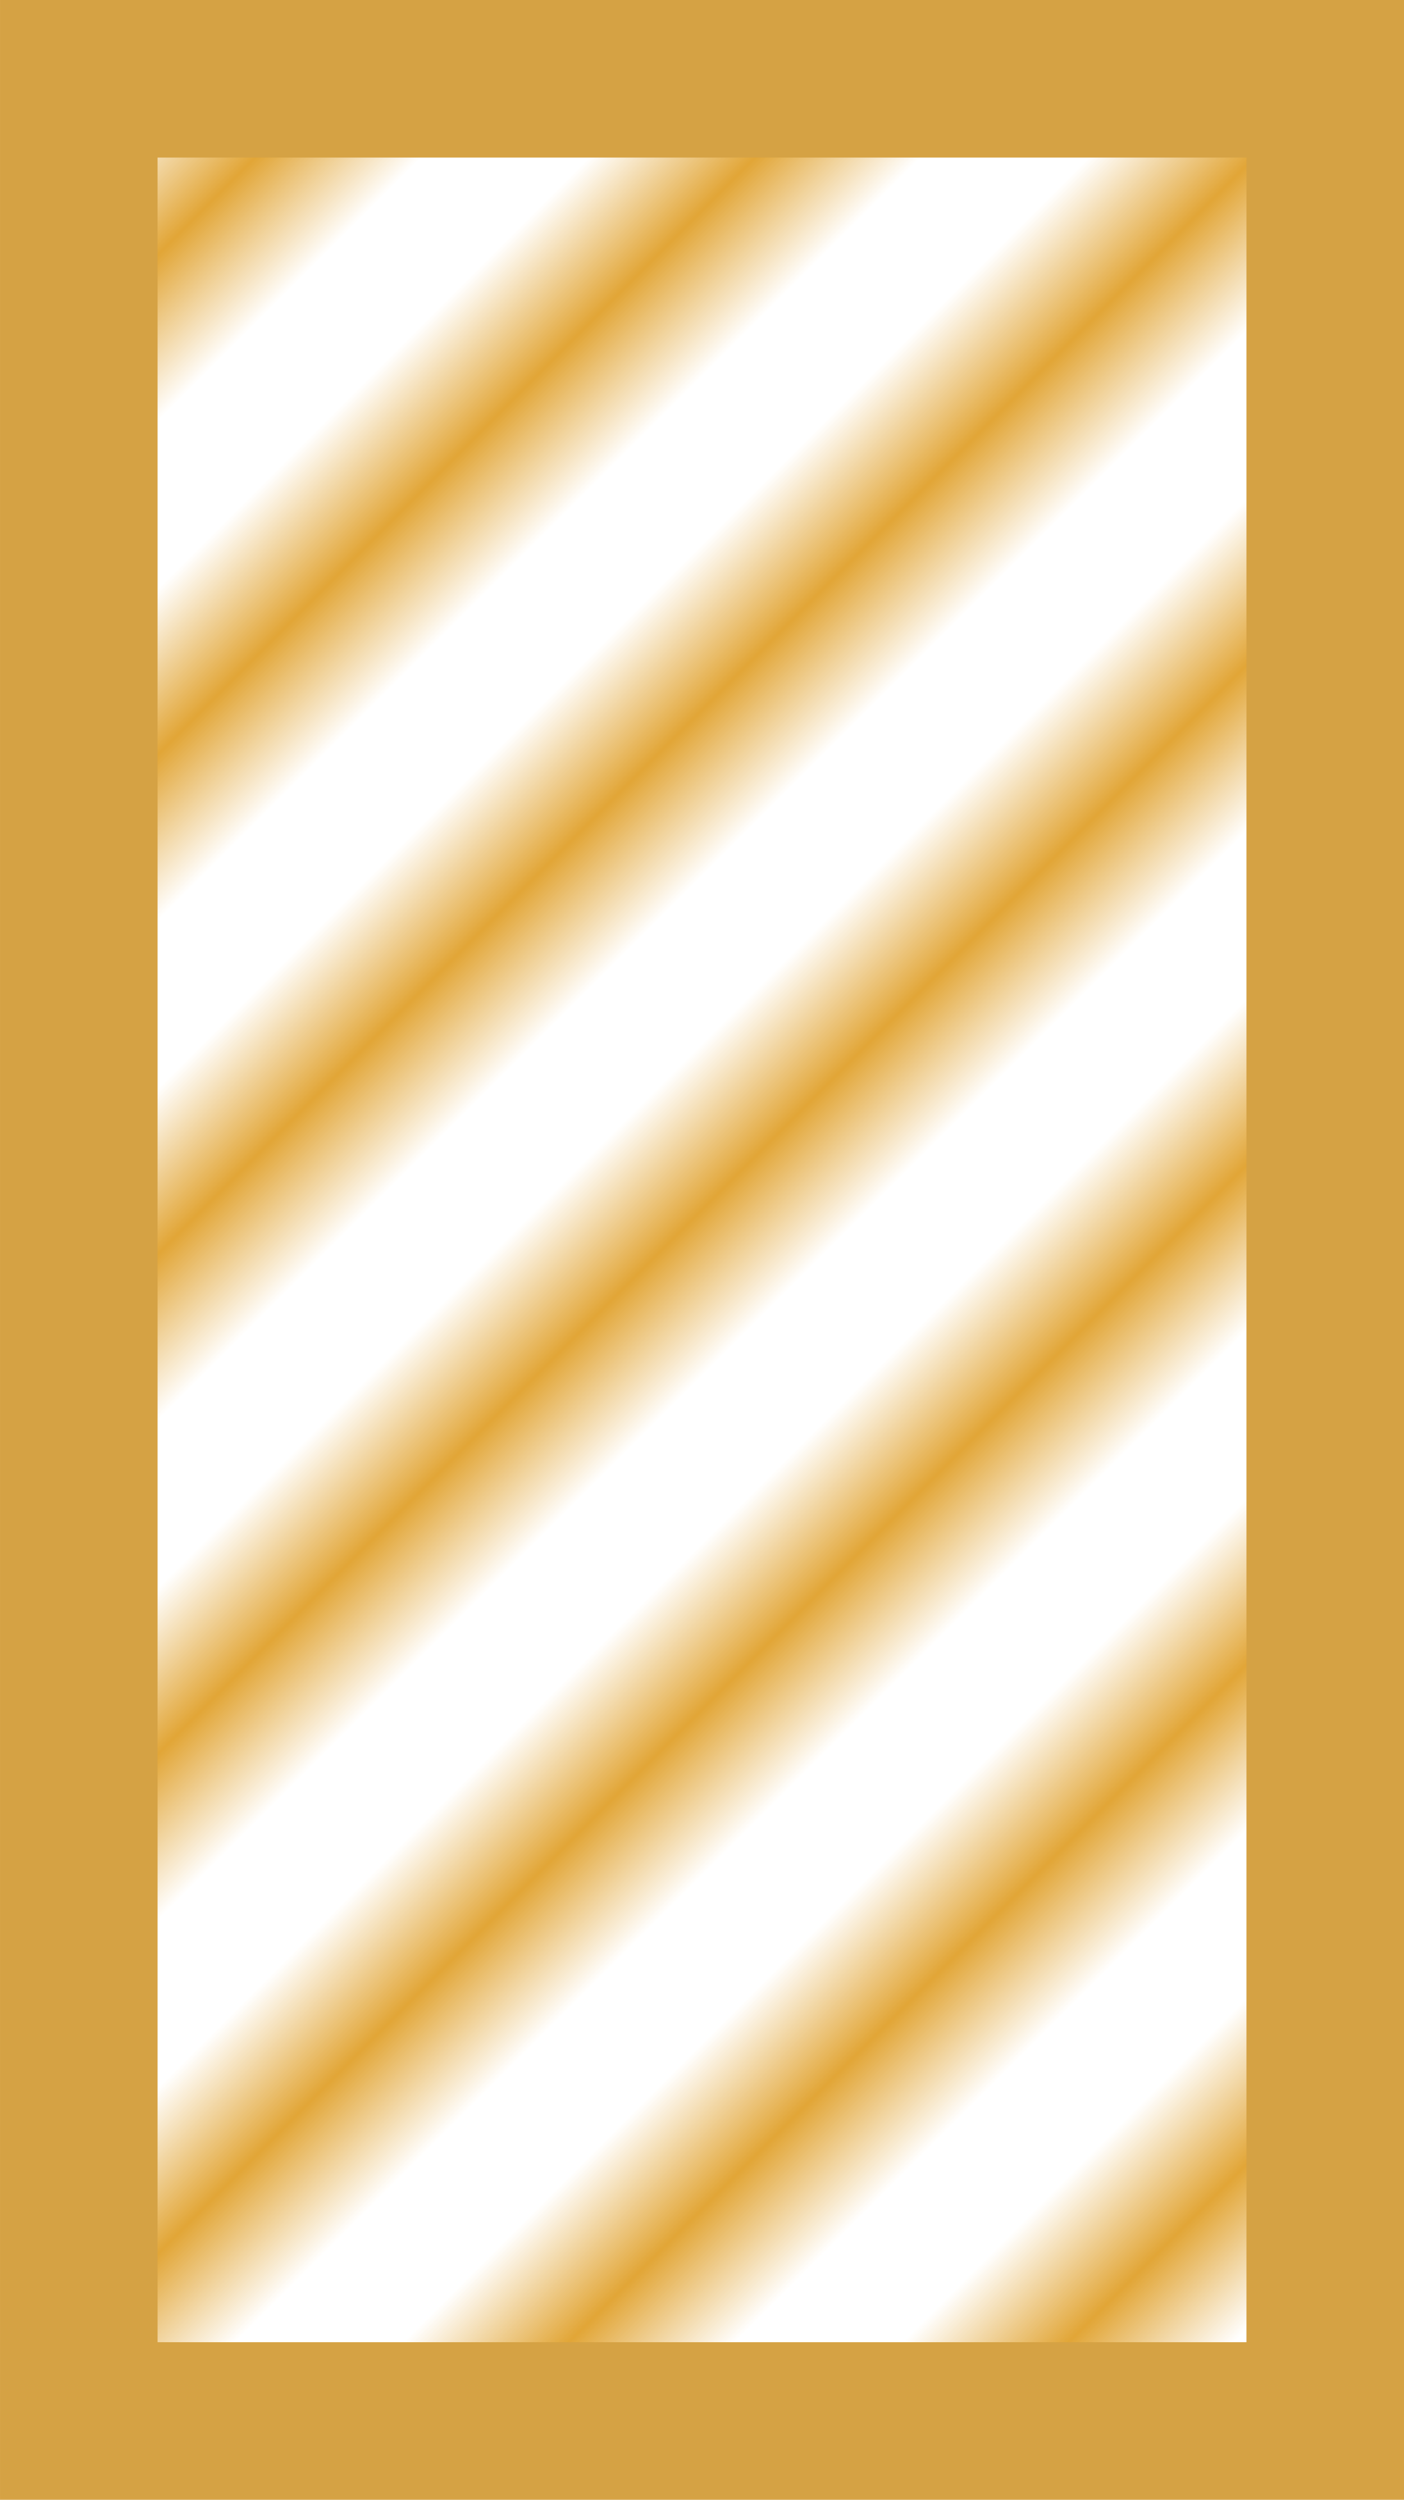 <svg xmlns="http://www.w3.org/2000/svg" xmlns:xlink="http://www.w3.org/1999/xlink" width="178.22" height="317.277" viewBox="0 0 94.308 167.893"><defs><pattern xlink:href="#a" id="b" x="0" y="0" patternTransform="rotate(45 1095.575 -4259.92)scale(7.9)" preserveAspectRatio="xMidYMid"/><pattern id="a" width="2.5" height="1" patternTransform="scale(2)" patternUnits="userSpaceOnUse" preserveAspectRatio="xMidYMid" style="fill:#e2a637"><path d="M0-.5h1v2H0z" style="stroke:none;fill:#e2a637"/></pattern></defs><path d="M43.392-42.863h83.725v157.309H43.392z" style="fill:url(#b);fill-opacity:1;stroke:#d5a244;stroke-width:10.583;stroke-dasharray:none;stroke-opacity:1" transform="translate(-38.1 48.154)"/></svg>
